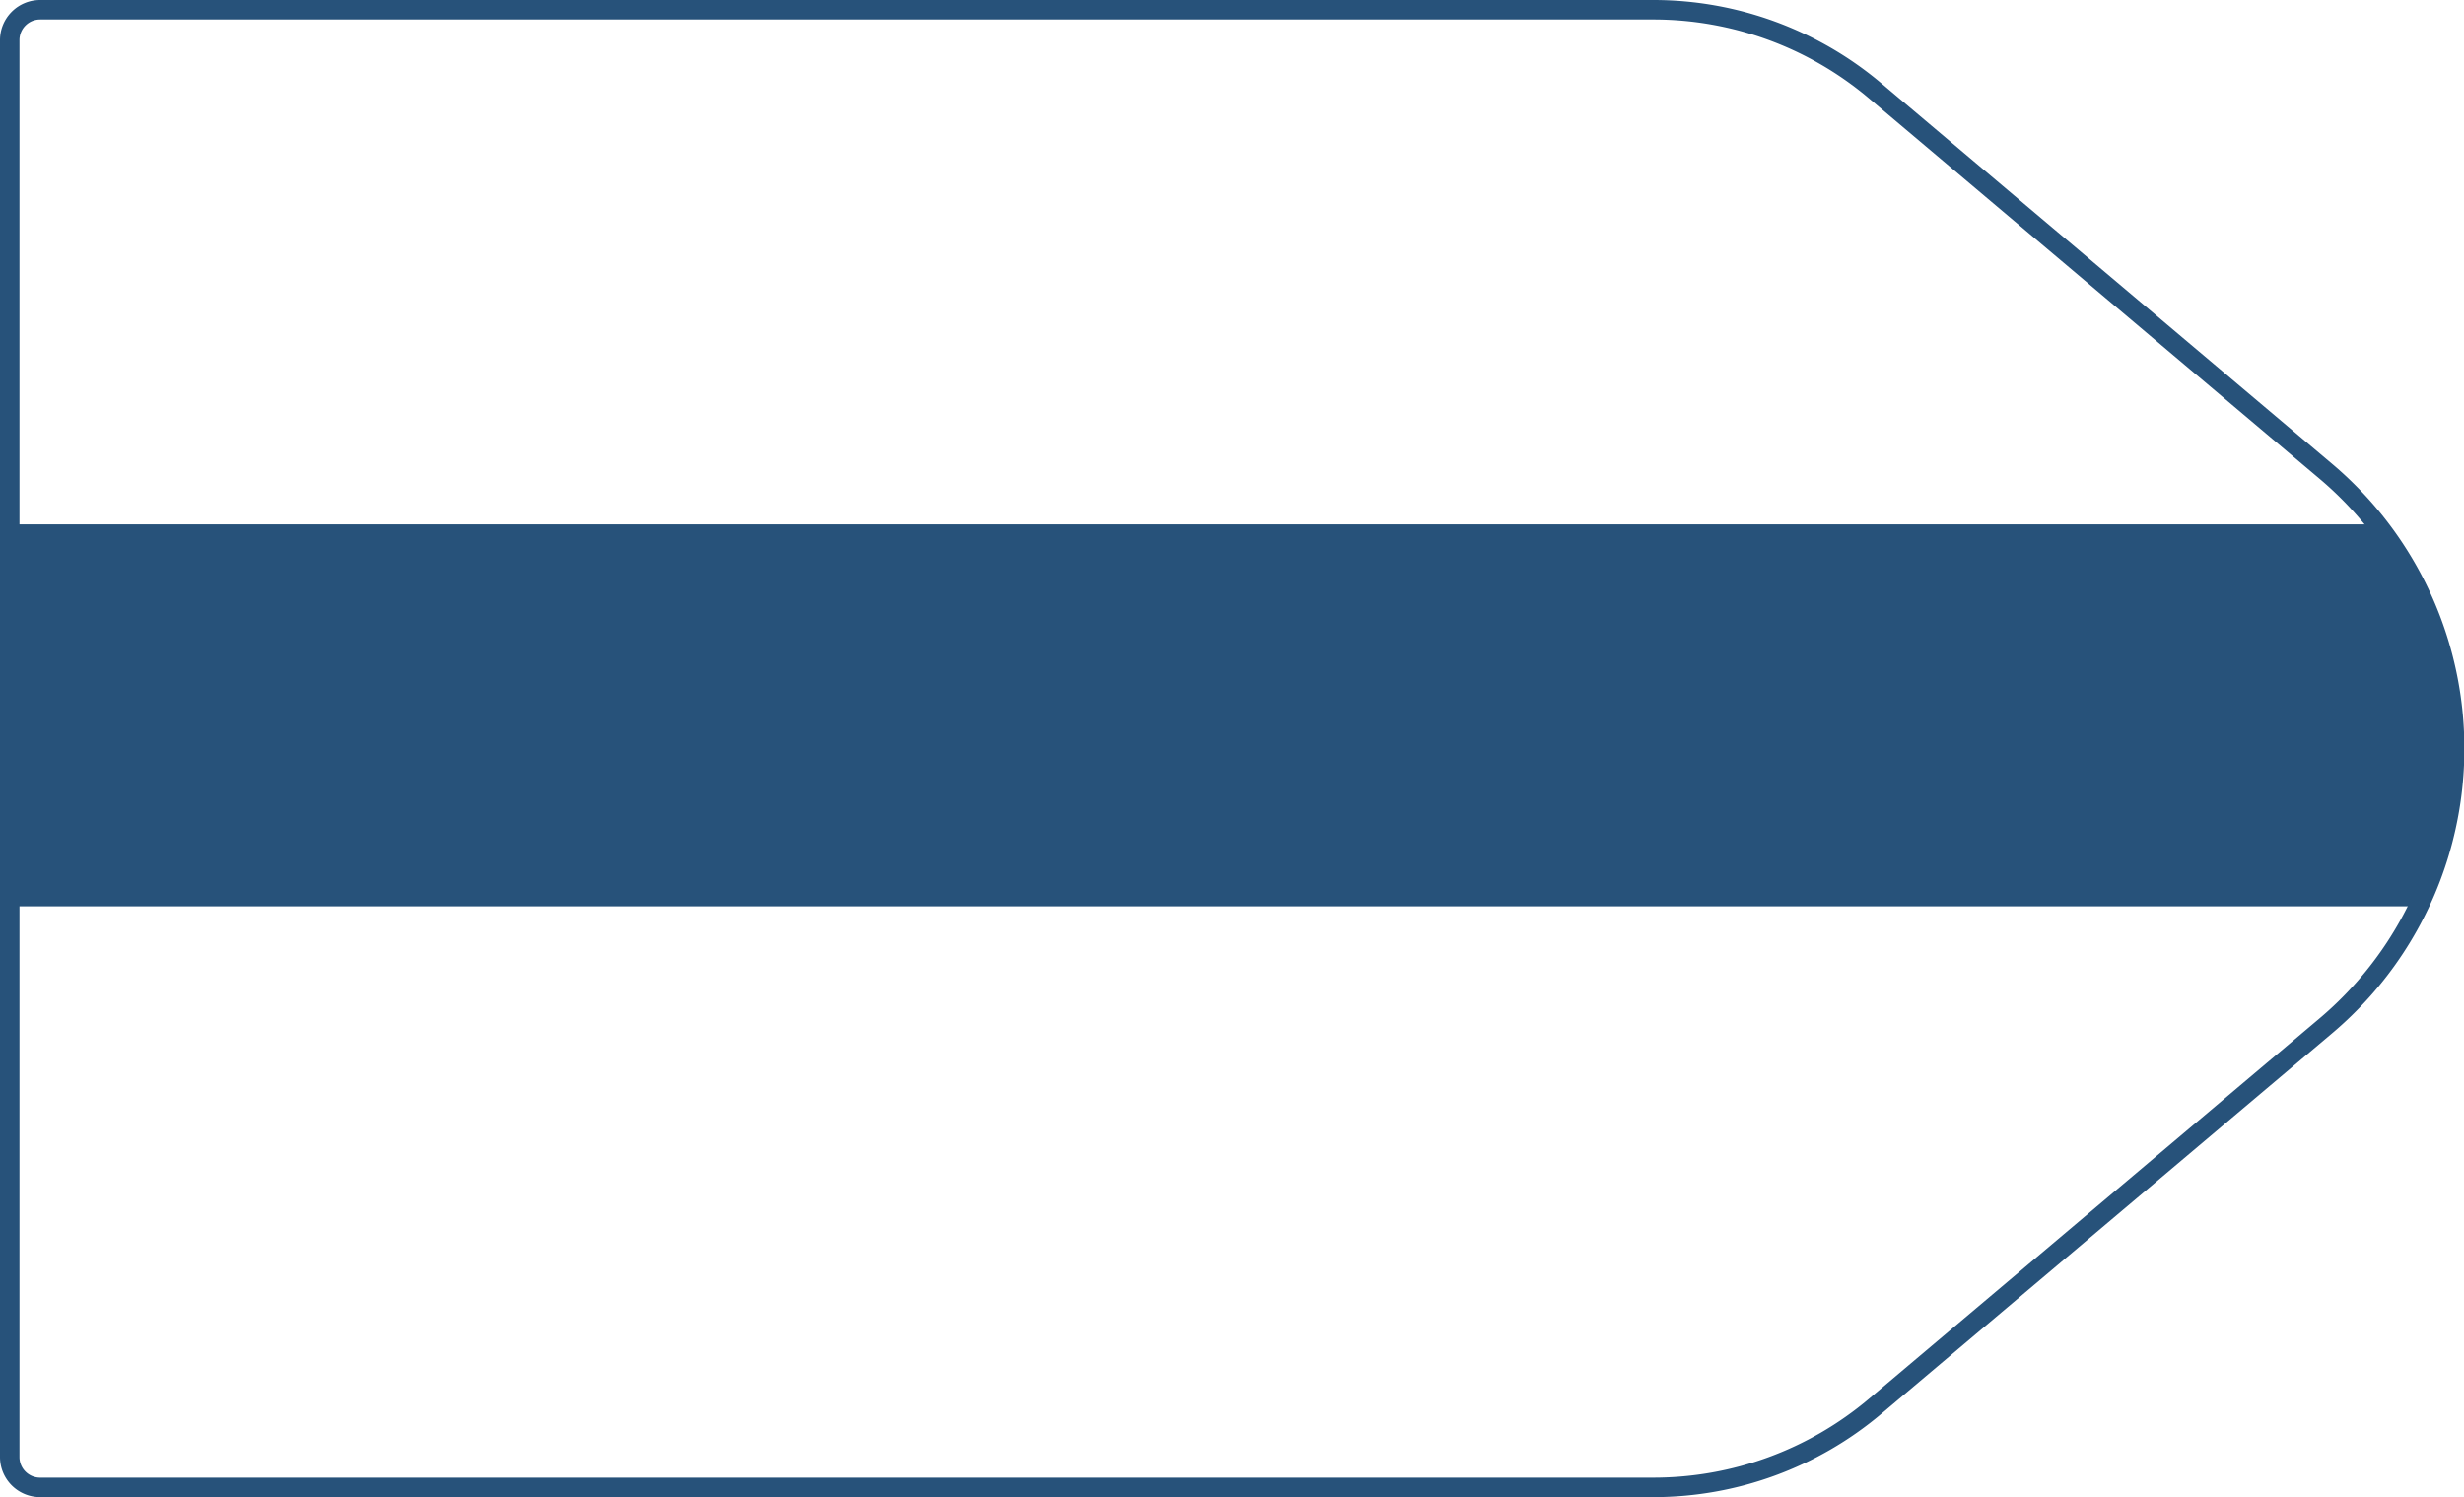 <svg xmlns="http://www.w3.org/2000/svg" viewBox="0 0 129.02 78.4">
  <defs>
    <style>
      .cls-1,
      .cls-3 {
        fill: none;
      }

      .cls-2 {
        fill: #27527a;
      }

      .cls-3 {
        stroke: #27527a;
        stroke-linejoin: round;
        stroke-width: 1.02px;
      }
    </style>
  </defs>
  <title>7_2</title>
  <g id="Layer_2" data-name="Layer 2">
    <g id="Layer_2-2" data-name="Layer 2">
      <path class="cls-1"
        d="M.51,76.3A1.59,1.59,0,0,0,2.1,77.89H86.58a18,18,0,0,0,11.61-4.25l23.57-19.9a18.93,18.93,0,0,0,4.85-6.27H.51Z" />
      <path class="cls-1"
        d="M124.35,27.46a19,19,0,0,1,4.16,11.79,18.94,18.94,0,0,0-6.75-14.6L98.19,4.76A18,18,0,0,0,86.58.51H2.1A1.59,1.59,0,0,0,.51,2.1V27.46Z" />
      <path class="cls-2" d="M.51,27.46v20h126.1a18.77,18.77,0,0,0-2.26-20Z" />
      <path class="cls-3"
        d="M86.58,77.89H2.1A1.59,1.59,0,0,1,.51,76.3V2.1A1.59,1.59,0,0,1,2.1.51H86.58A18,18,0,0,1,98.19,4.76l23.57,19.9a19,19,0,0,1,0,29.08L98.19,73.64A18,18,0,0,1,86.58,77.89Z" />
    </g>
  </g>
</svg>
